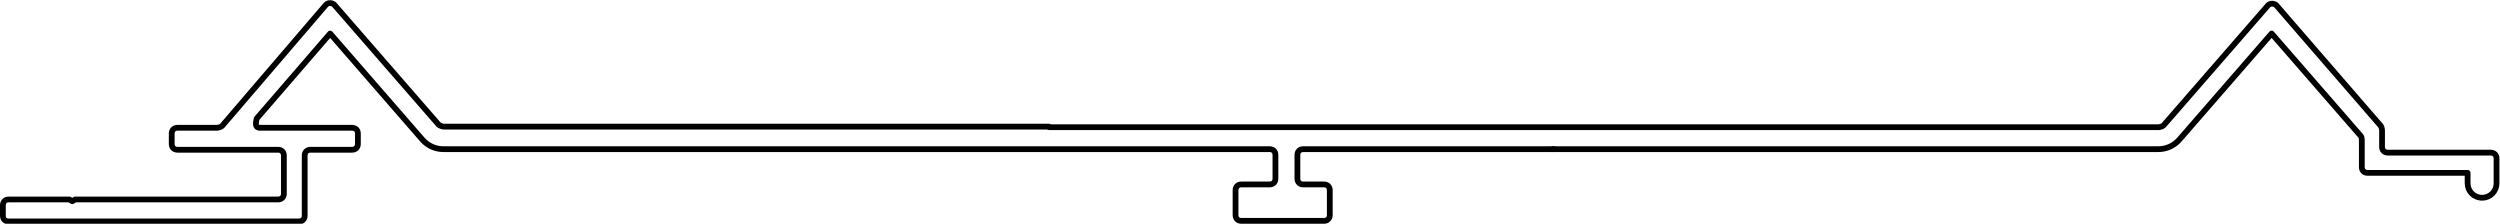 <?xml version="1.0" encoding="UTF-8"?>
<svg id="Capa_2" data-name="Capa 2" xmlns="http://www.w3.org/2000/svg" viewBox="0 0 43.24 3.87">
  <defs>
    <style>
      .cls-1 {
        fill: none;
        stroke: #000;
        stroke-linecap: round;
        stroke-linejoin: round;
        stroke-width: .1px;
      }
    </style>
  </defs>
  <g id="_0" data-name="0">
    <g>
      <g id="LWPOLYLINE">
        <path class="cls-1" d="m18.15,2.2h19.19s.06-.01.08-.03l1.81-2.08s0,0,0,0c.04-.04.11-.03.14,0l1.81,2.09s.02.04.02.07v.29c0,.06.04.1.1.1h1.78c.06,0,.1.04.1.1v.43c0,.14-.11.25-.25.25h0c-.14,0-.25-.11-.25-.25v-.18h-1.73c-.06,0-.1-.04-.1-.1v-.47s0-.05-.02-.07l-1.54-1.77-1.6,1.84c-.09.1-.22.16-.36.16h-10.47"/>
      </g>
      <g id="LWPOLYLINE-2" data-name="LWPOLYLINE">
        <path class="cls-1" d="m26.87,2.58h-4.33c-.06,0-.1.04-.1.1v.41c0,.06.04.1.1.1h.36c.06,0,.1.04.1.1v.43c0,.06-.04.1-.1.1h-1.43c-.06,0-.1-.04-.1-.1v-.43c0-.06.04-.1.1-.1h.49c.06,0,.1-.04.1-.1v-.41c0-.06-.04-.1-.1-.1h-13.41s-.88,0-.88,0c-.14,0-.27-.06-.36-.16l-1.6-1.84-1.27,1.47s-.03.11,0,.14c.02.02.04.02.07.02h1.58c.06,0,.1.04.1.1v.18c0,.06-.04.1-.1.1h-.72c-.06,0-.1.04-.1.1v1.04c0,.06-.04.1-.1.1H.15c-.06,0-.1-.04-.1-.1v-.18c0-.06.04-.1.1-.1h1.05l.05.03.05-.03h3.51c.06,0,.1-.04.1-.1v-.66c0-.06-.04-.1-.1-.1h-1.74c-.06,0-.1-.04-.1-.1v-.18c0-.06.04-.1.1-.1h.69s.06-.01.08-.03L5.64.08s0,0,0,0c.04-.04.11-.03.14,0l1.81,2.08s.05.03.08.03h10.47"/>
      </g>
    </g>
  </g>
</svg>